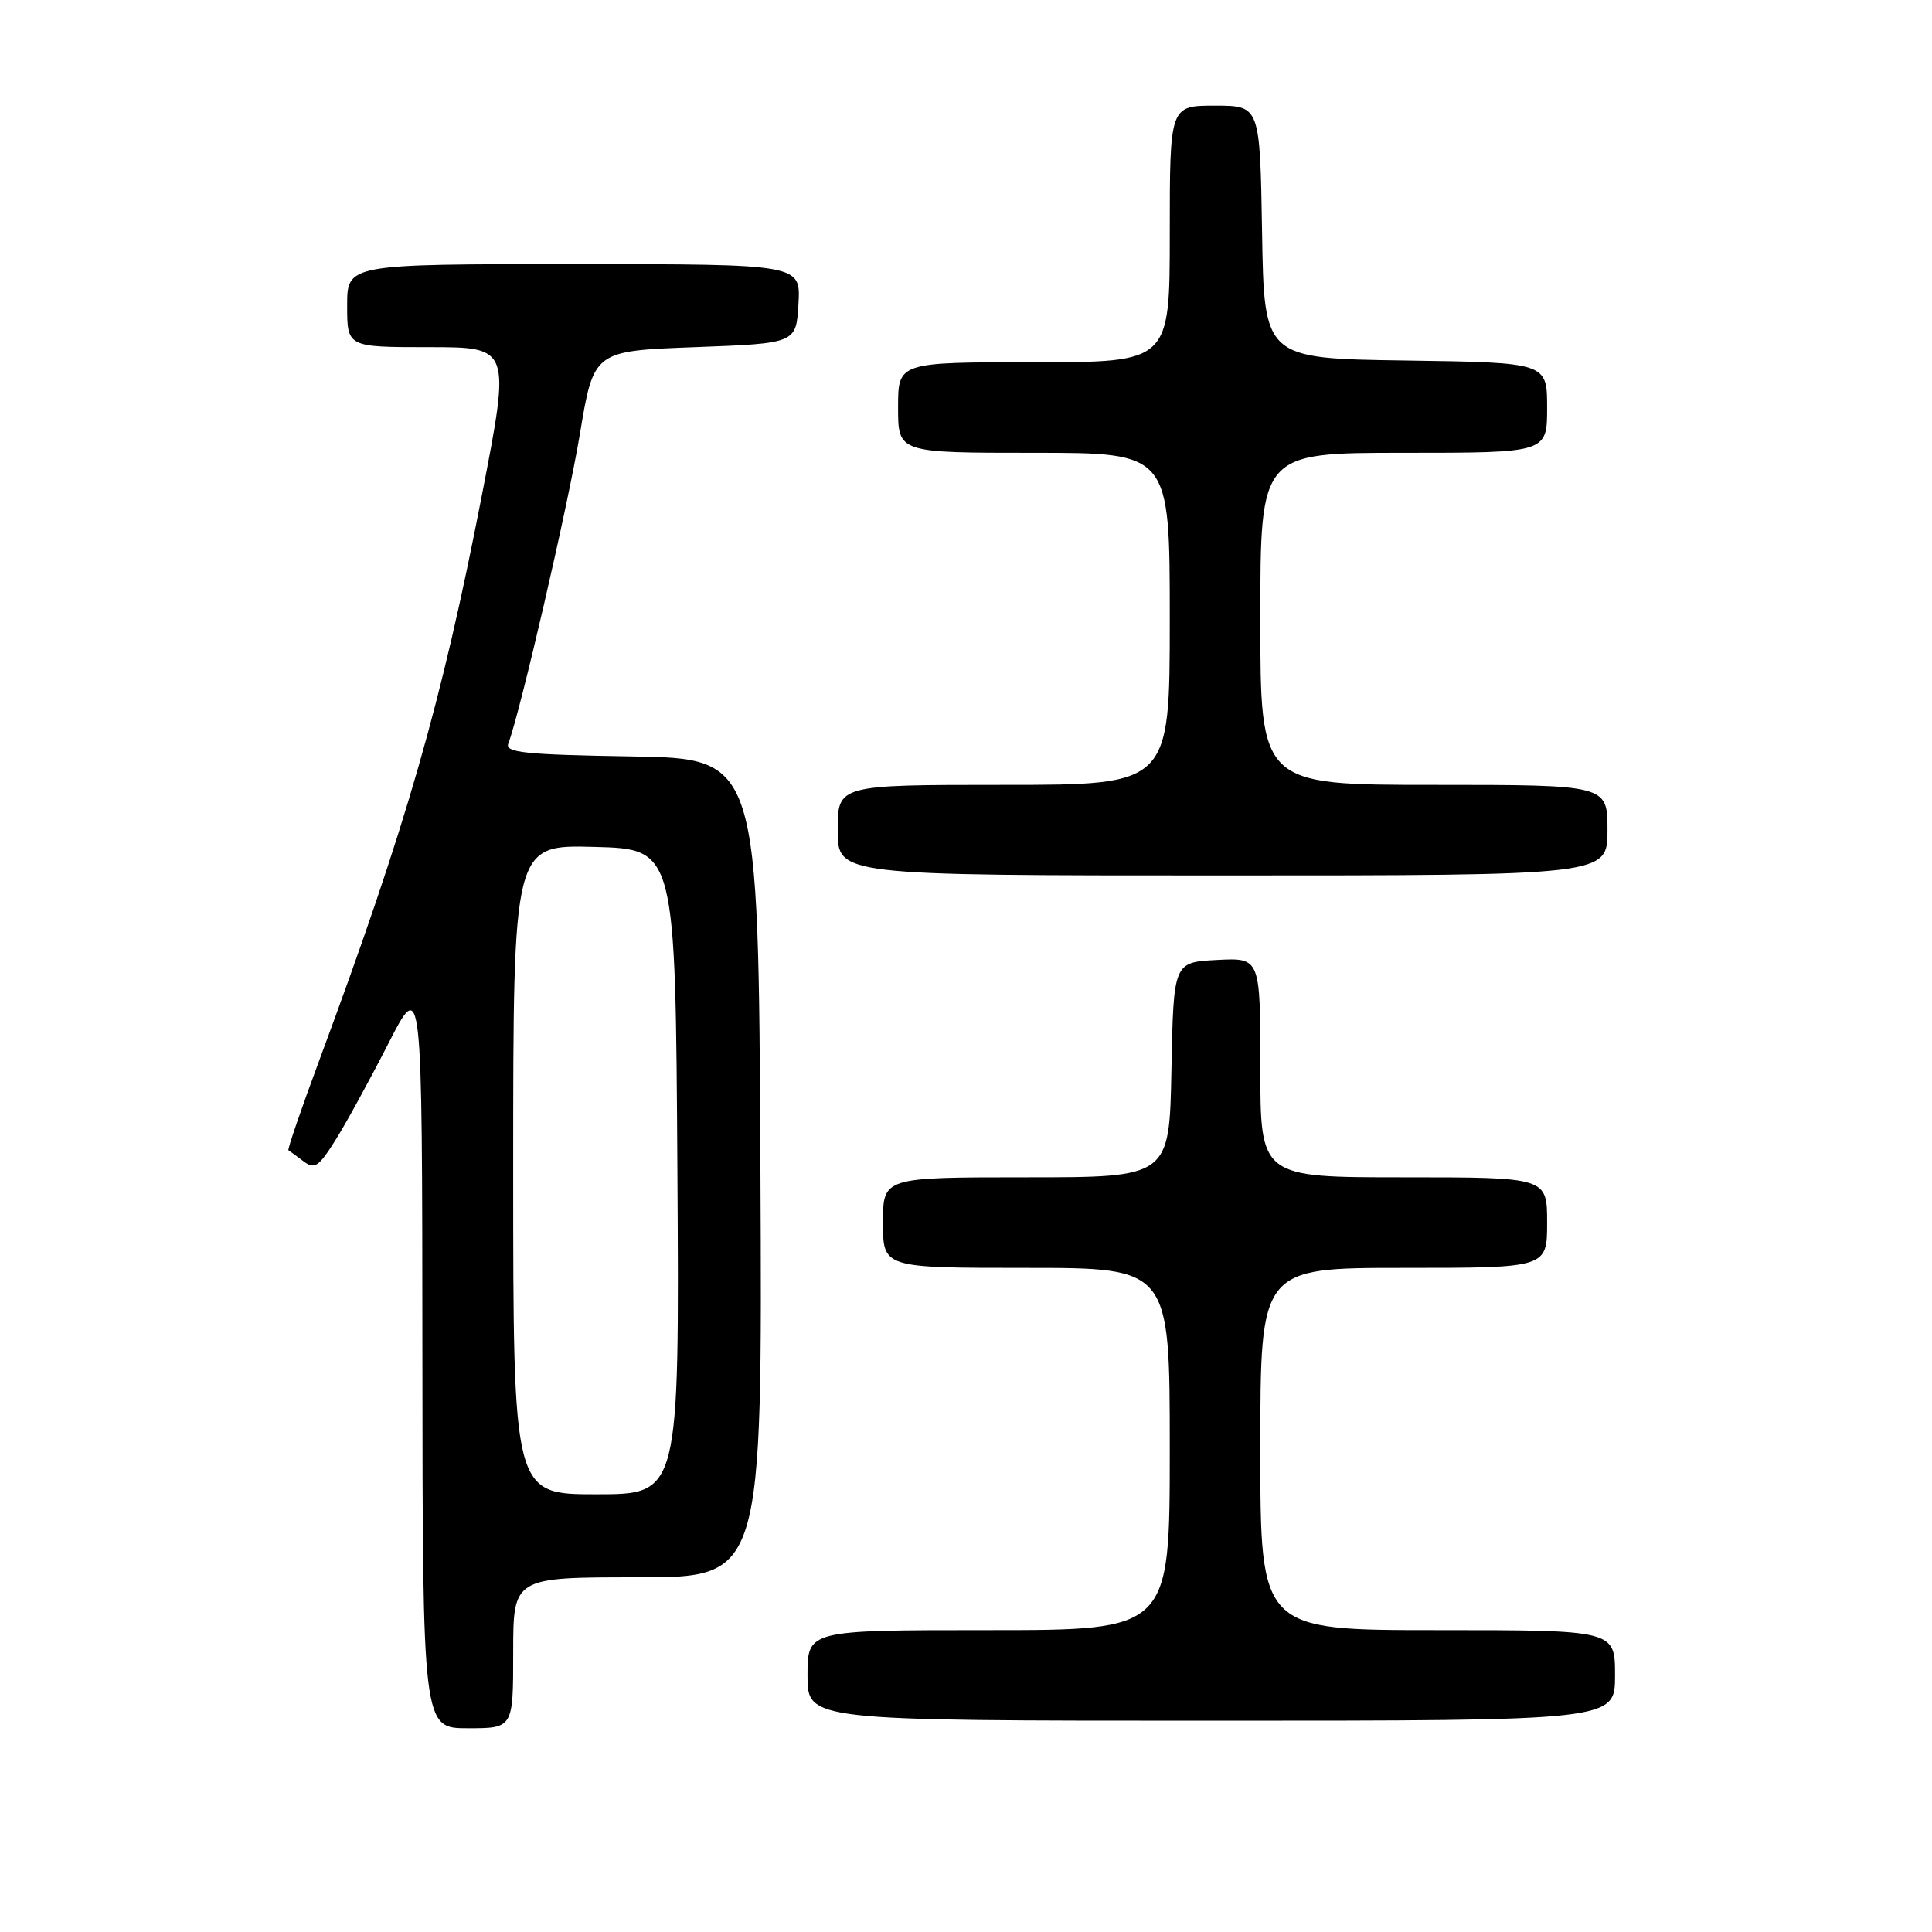 <?xml version="1.0" encoding="UTF-8" standalone="no"?>
<!DOCTYPE svg PUBLIC "-//W3C//DTD SVG 1.1//EN" "http://www.w3.org/Graphics/SVG/1.1/DTD/svg11.dtd" >
<svg xmlns="http://www.w3.org/2000/svg" xmlns:xlink="http://www.w3.org/1999/xlink" version="1.1" viewBox="0 0 256 256">
 <g >
 <path fill="currentColor"
d=" M 68.00 219.00 C 68.00 209.00 68.00 209.00 84.51 209.00 C 101.02 209.00 101.02 209.00 100.76 154.75 C 100.50 100.50 100.50 100.50 83.65 100.23 C 69.59 100.00 66.89 99.72 67.35 98.53 C 68.91 94.46 75.25 67.06 76.84 57.50 C 78.67 46.50 78.67 46.50 92.08 46.00 C 105.50 45.50 105.50 45.50 105.80 40.25 C 106.10 35.00 106.10 35.00 76.05 35.00 C 46.00 35.00 46.00 35.00 46.00 40.50 C 46.00 46.00 46.00 46.00 56.83 46.00 C 67.66 46.00 67.66 46.00 63.85 65.63 C 58.48 93.29 53.85 109.39 42.35 140.38 C 39.92 146.92 38.06 152.34 38.22 152.42 C 38.37 152.50 39.26 153.15 40.19 153.86 C 41.67 154.98 42.20 154.64 44.39 151.17 C 45.77 148.99 48.93 143.22 51.42 138.35 C 55.94 129.50 55.94 129.50 55.97 179.25 C 56.00 229.00 56.00 229.00 62.00 229.00 C 68.00 229.00 68.00 229.00 68.00 219.00 Z  M 214.00 222.00 C 214.00 216.00 214.00 216.00 190.50 216.00 C 167.00 216.00 167.00 216.00 167.00 192.00 C 167.00 168.00 167.00 168.00 186.00 168.00 C 205.00 168.00 205.00 168.00 205.00 162.00 C 205.00 156.00 205.00 156.00 186.00 156.00 C 167.00 156.00 167.00 156.00 167.00 141.45 C 167.00 126.90 167.00 126.90 161.25 127.20 C 155.50 127.50 155.50 127.50 155.22 141.75 C 154.95 156.00 154.95 156.00 135.97 156.00 C 117.00 156.00 117.00 156.00 117.00 162.00 C 117.00 168.00 117.00 168.00 136.00 168.00 C 155.00 168.00 155.00 168.00 155.00 192.00 C 155.00 216.00 155.00 216.00 131.00 216.00 C 107.00 216.00 107.00 216.00 107.00 222.00 C 107.00 228.00 107.00 228.00 160.50 228.00 C 214.00 228.00 214.00 228.00 214.00 222.00 Z  M 213.00 110.00 C 213.00 104.00 213.00 104.00 190.00 104.00 C 167.00 104.00 167.00 104.00 167.00 82.00 C 167.00 60.00 167.00 60.00 186.00 60.00 C 205.00 60.00 205.00 60.00 205.00 54.02 C 205.00 48.04 205.00 48.04 186.25 47.77 C 167.50 47.50 167.50 47.50 167.23 30.75 C 166.95 14.00 166.95 14.00 160.98 14.00 C 155.00 14.00 155.00 14.00 155.00 31.00 C 155.00 48.00 155.00 48.00 137.00 48.00 C 119.00 48.00 119.00 48.00 119.00 54.00 C 119.00 60.00 119.00 60.00 137.00 60.00 C 155.00 60.00 155.00 60.00 155.00 82.00 C 155.00 104.00 155.00 104.00 133.00 104.00 C 111.00 104.00 111.00 104.00 111.00 110.00 C 111.00 116.00 111.00 116.00 162.00 116.00 C 213.00 116.00 213.00 116.00 213.00 110.00 Z  M 68.00 154.97 C 68.00 111.93 68.00 111.93 78.75 112.22 C 89.50 112.50 89.50 112.50 89.76 155.25 C 90.02 198.00 90.02 198.00 79.01 198.00 C 68.00 198.00 68.00 198.00 68.00 154.97 Z "/>
</g>
</svg>